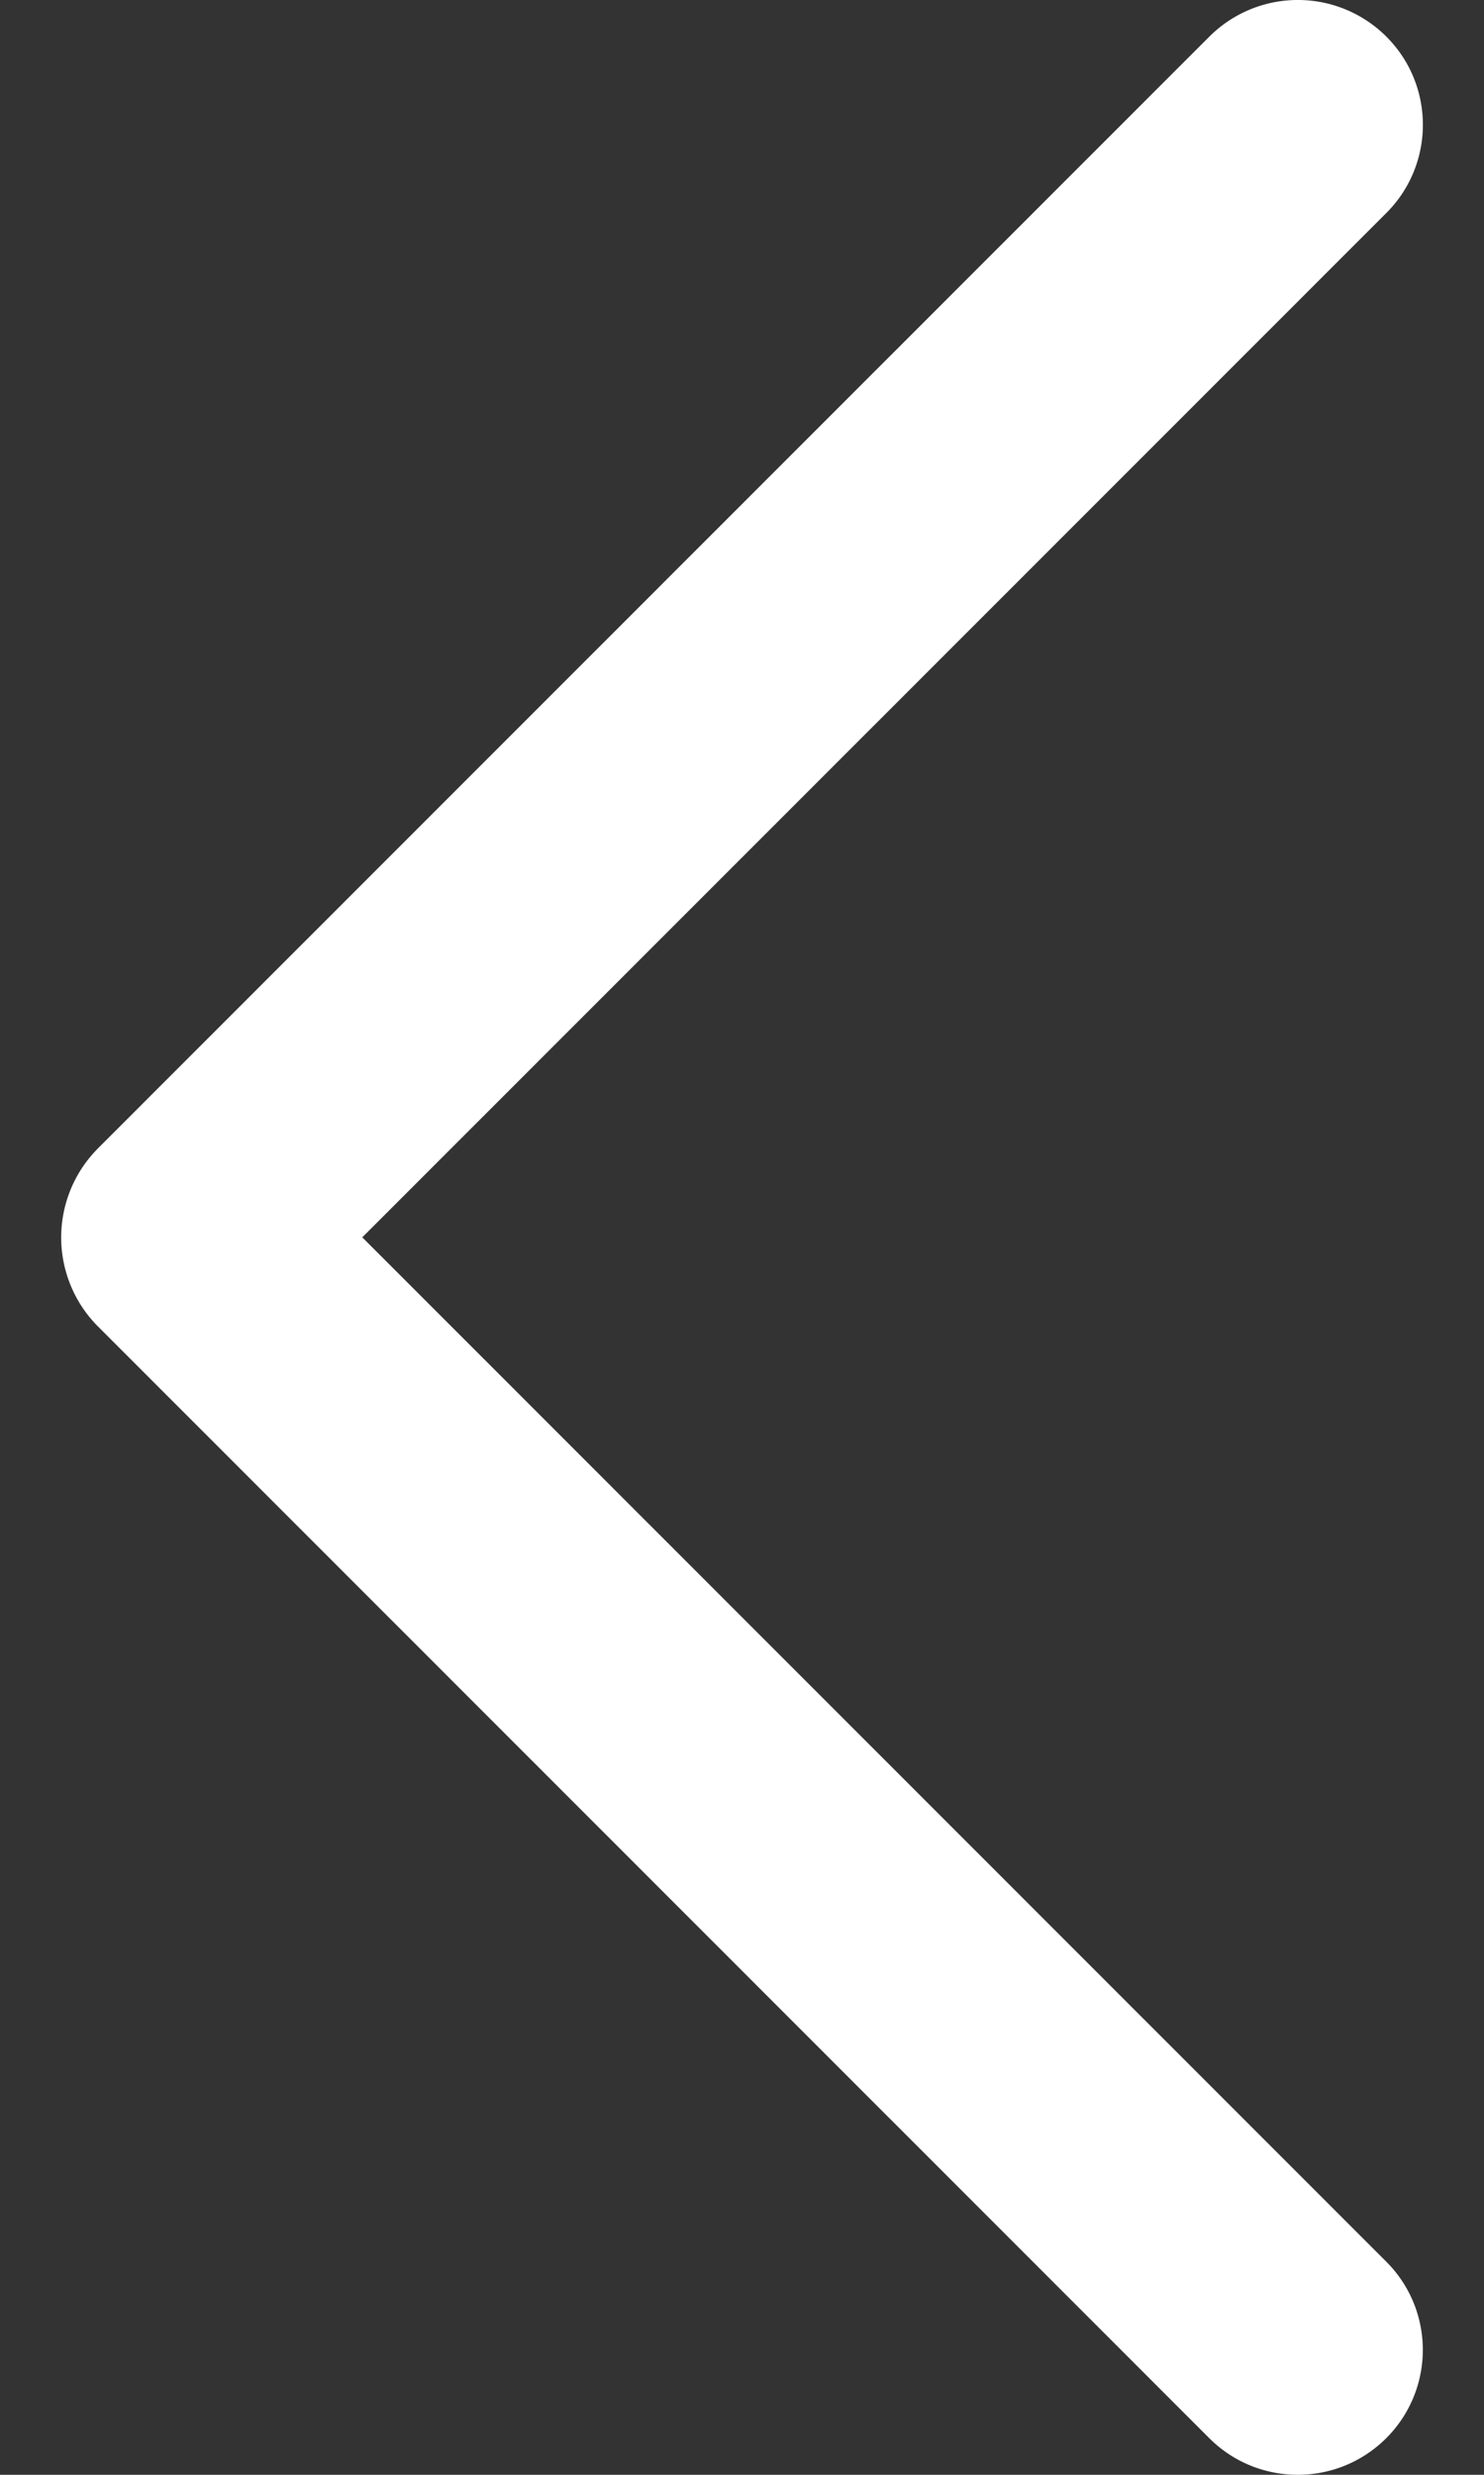 <svg width="24" height="40" fill="none" xmlns="http://www.w3.org/2000/svg"><rect width="100%" height="100%" fill="#333333" stroke="none"/><path d="M1.573 18.572L19.56.59a2.026 2.026 0 012.859 0c.79.788.79 2.067 0 2.854L5.859 19.999l16.559 16.555c.79.787.79 2.066 0 2.855-.79.788-2.07.788-2.86 0L1.572 21.427a2.038 2.038 0 01.002-2.855z" fill="#fff"/></svg>